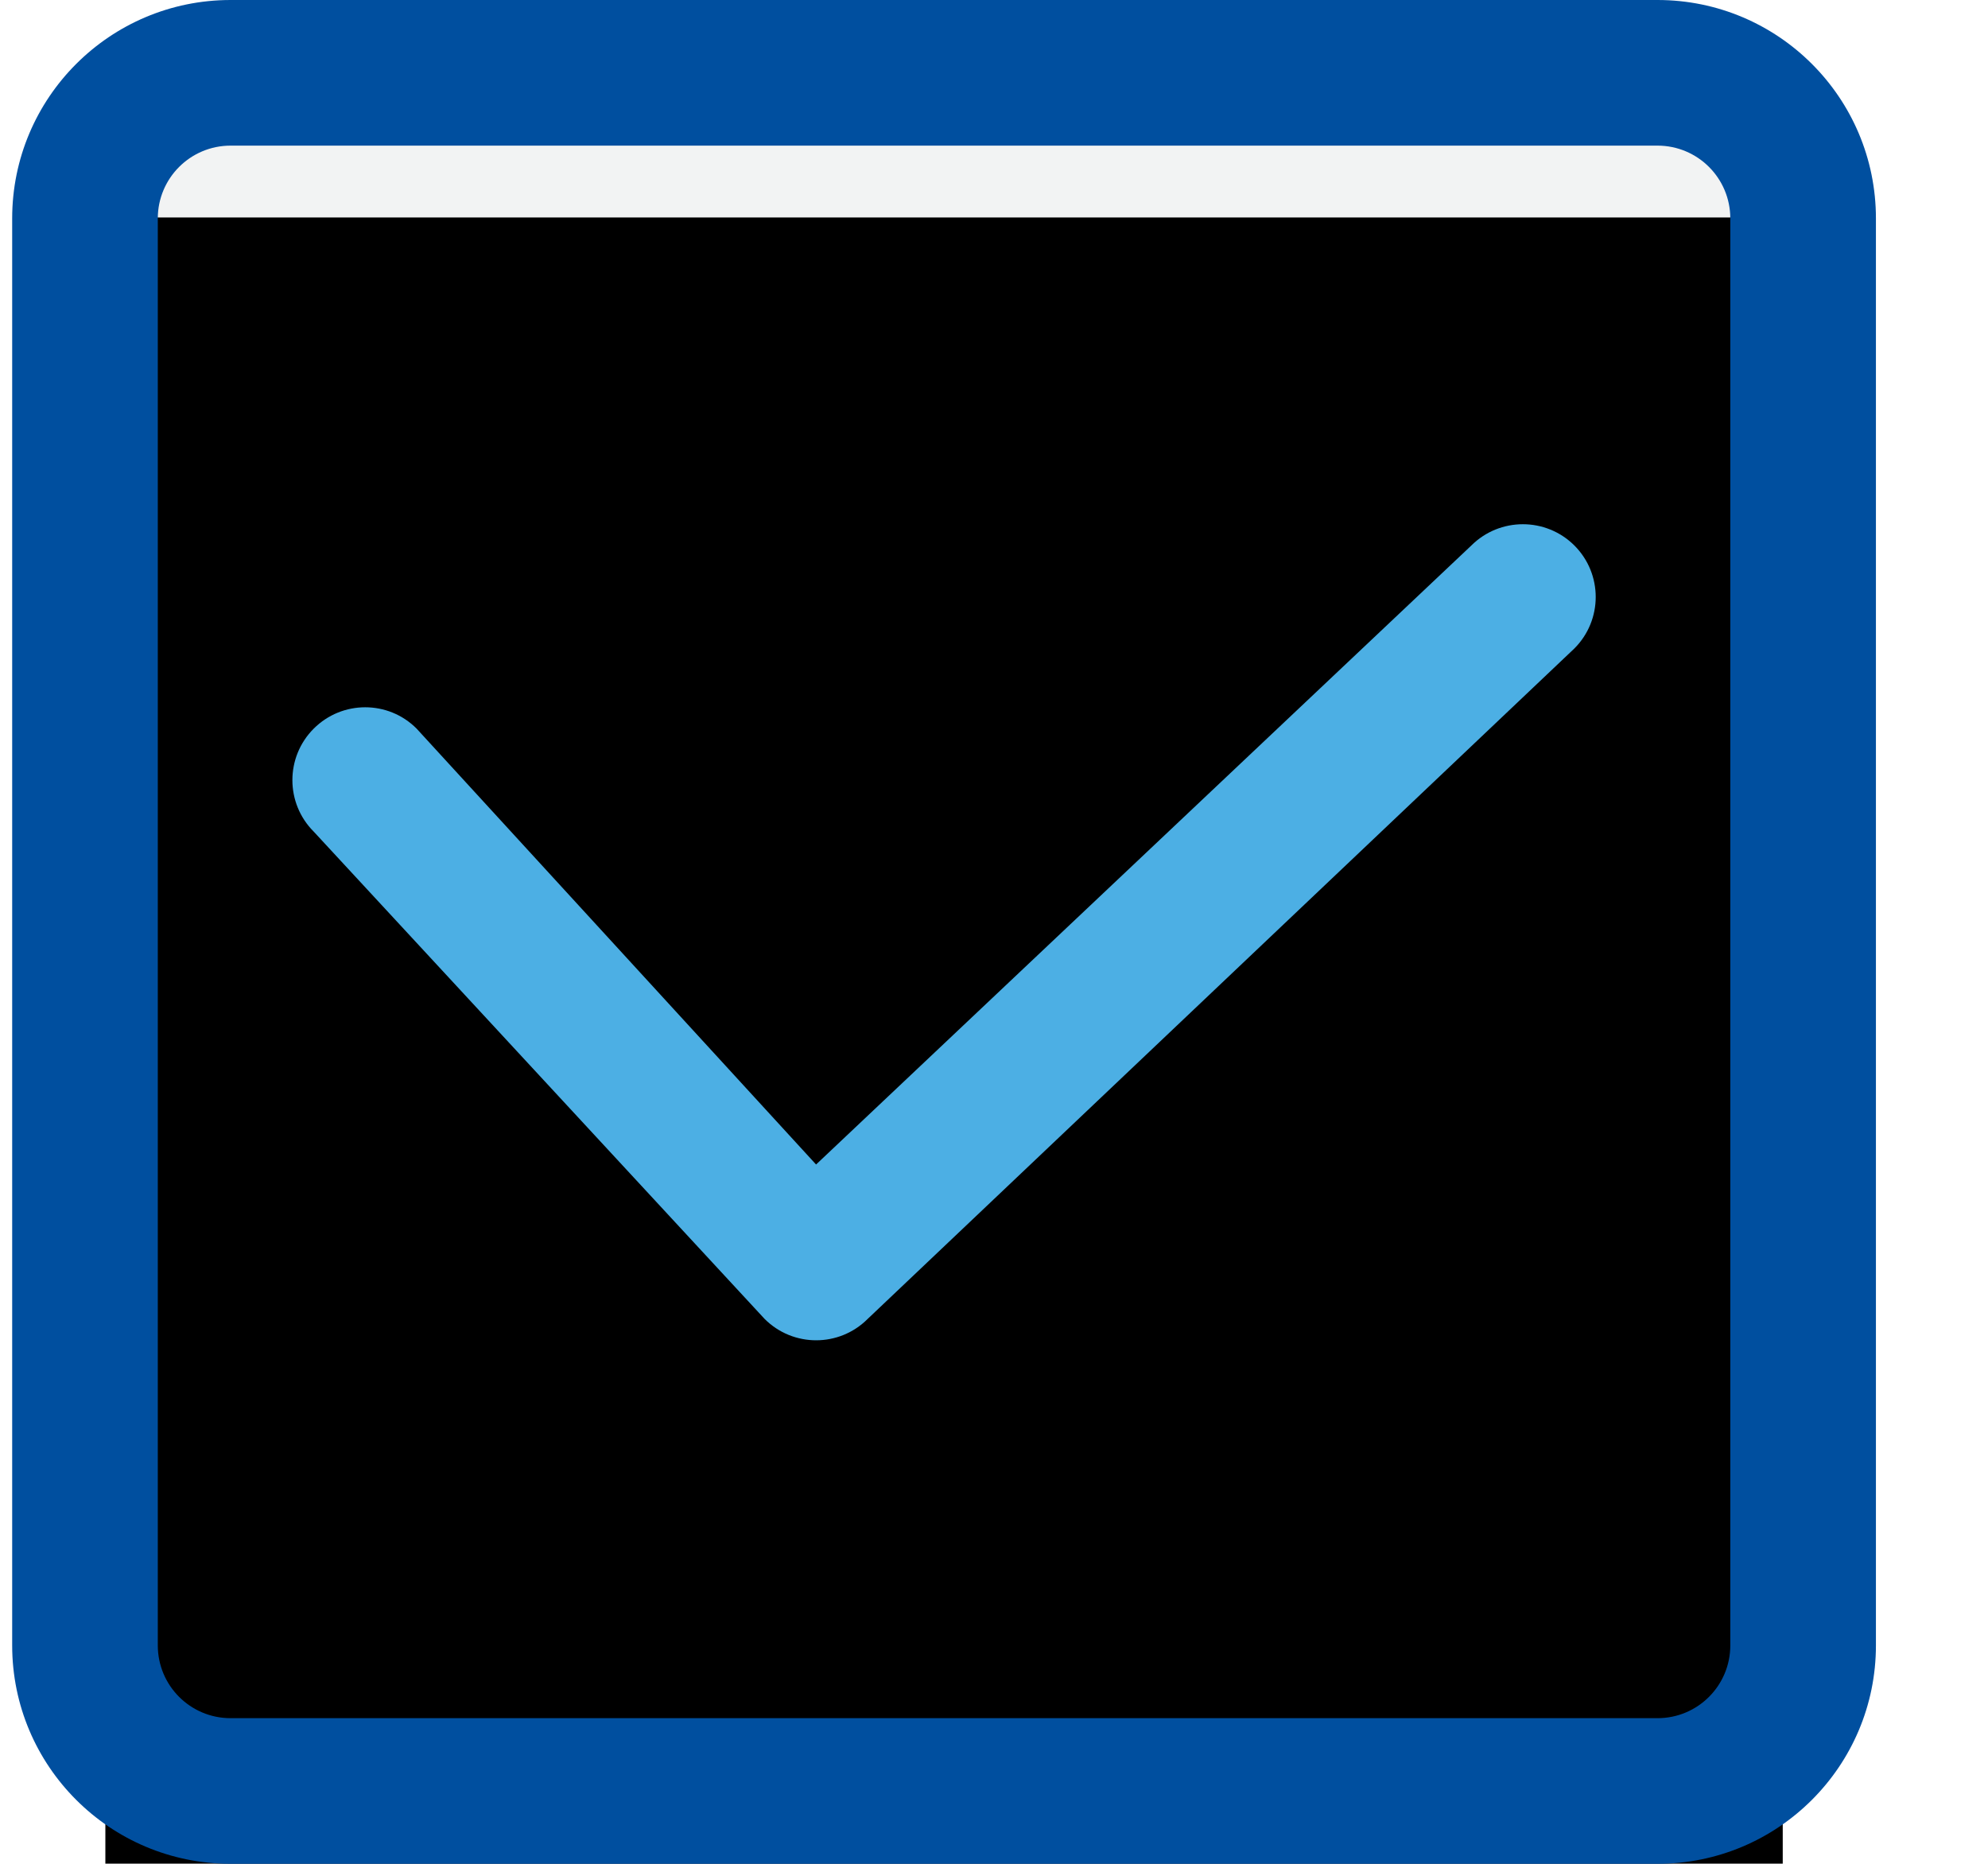 <?xml version="1.0" encoding="UTF-8"?>
<svg width="16px" height="15px" viewBox="0 0 16 15" version="1.1" xmlns="http://www.w3.org/2000/svg" xmlns:xlink="http://www.w3.org/1999/xlink">
    <!-- Generator: sketchtool 61.2 (101010) - https://sketch.com -->
    <title>Checked</title>
    <desc>Created with sketchtool.</desc>
    <defs>
        <rect id="path-1" x="0.75" y="0.75" width="13.5" height="13.5"></rect>
        <filter x="-22.2%" y="-22.2%" width="144.4%" height="144.4%" filterUnits="objectBoundingBox" id="filter-2">
            <feGaussianBlur stdDeviation="2.5" in="SourceAlpha" result="shadowBlurInner1"></feGaussianBlur>
            <feOffset dx="0" dy="1" in="shadowBlurInner1" result="shadowOffsetInner1"></feOffset>
            <feComposite in="shadowOffsetInner1" in2="SourceAlpha" operator="arithmetic" k2="-1" k3="1" result="shadowInnerInner1"></feComposite>
            <feColorMatrix values="0 0 0 0 0   0 0 0 0 0   0 0 0 0 0  0 0 0 0.2 0" type="matrix" in="shadowInnerInner1"></feColorMatrix>
        </filter>
    </defs>
    <g id="Asset-Artboard-Page" stroke="none" stroke-width="1" fill="none" fill-rule="evenodd">
        <g id="➁/⨍-Form/Toggle/Checkbox" transform="translate(0.098, 0)">
            <g id="bg">
                <use fill="#F2F3F3" fill-rule="evenodd" xlink:href="#path-1"></use>
                <use fill="black" fill-opacity="1" filter="url(#filter-2)" xlink:href="#path-1"></use>
            </g>
            <g id="ui/Medium/Checkbox-checked">
                <path d="M12.573,5.219 L6.885,10.615 C6.656,10.844 6.285,10.844 6.056,10.615 L2.427,6.693 C2.198,6.464 2.198,6.093 2.427,5.864 C2.656,5.635 3.027,5.635 3.255,5.864 L6.47,9.372 L11.744,4.39 C11.973,4.162 12.344,4.162 12.573,4.39 C12.802,4.619 12.802,4.99 12.573,5.219 Z" id="Path" fill="#4CAFE4"></path>
                <path d="M1.758,0 L13.242,0 C14.213,0 15,0.787 15,1.758 L15,13.242 C15,14.213 14.213,15 13.242,15 L1.758,15 C0.787,15 0,14.213 0,13.242 L0,1.758 C0,0.787 0.787,0 1.758,0 Z M1.758,1.172 C1.434,1.172 1.172,1.434 1.172,1.758 L1.172,13.242 C1.172,13.566 1.434,13.828 1.758,13.828 L13.242,13.828 C13.566,13.828 13.828,13.566 13.828,13.242 L13.828,1.758 C13.828,1.434 13.566,1.172 13.242,1.172 L1.758,1.172 Z" id="Checkbox" fill="#004F9F"></path>
            </g>
        </g>
    </g>
</svg>
